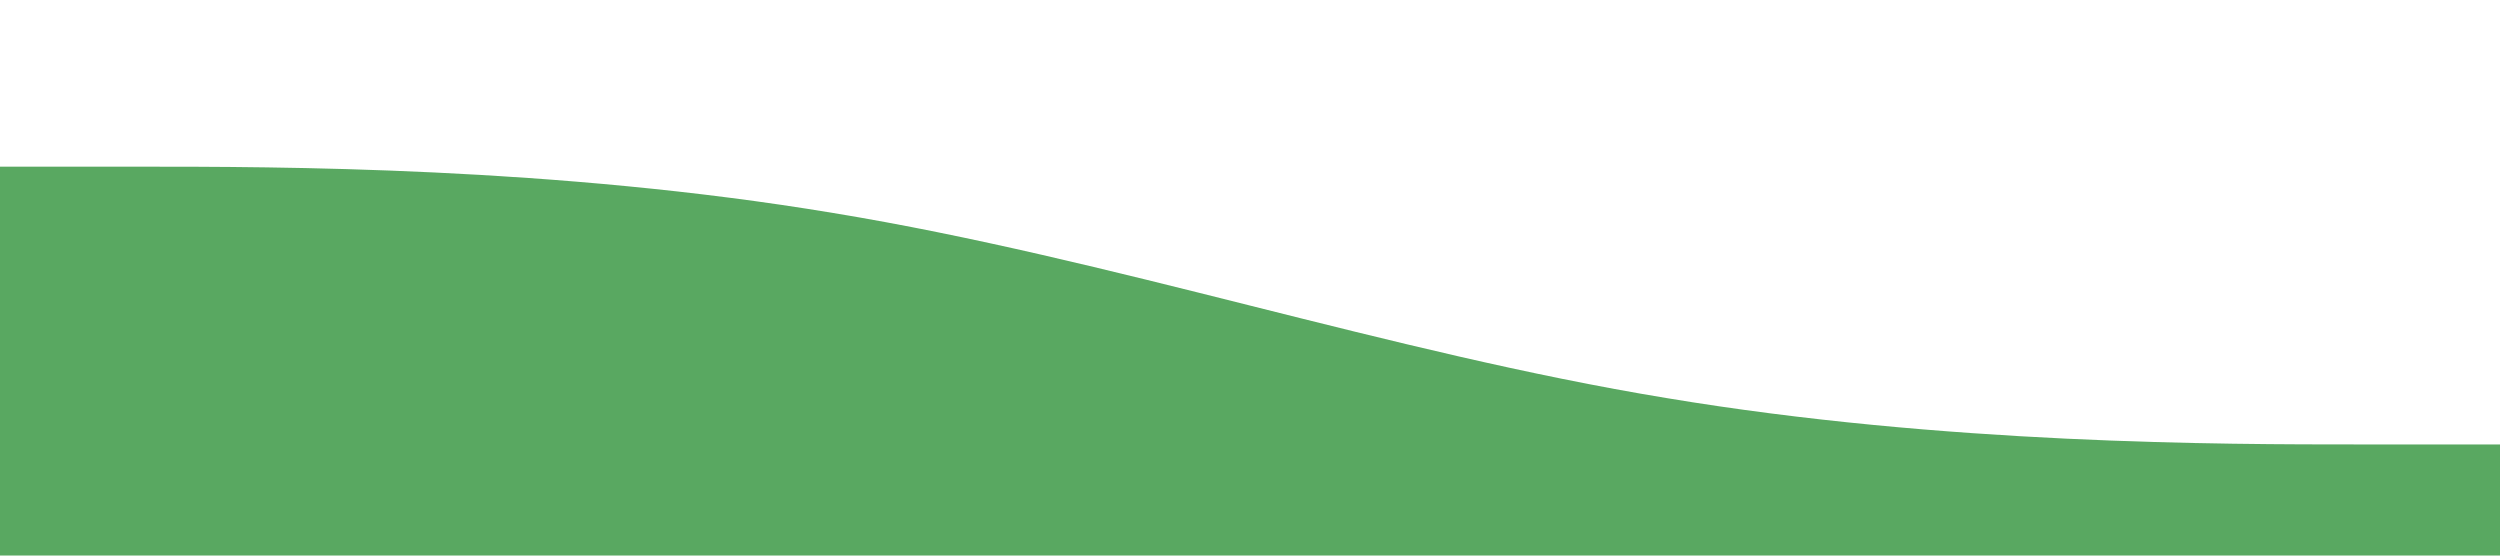 <?xml version="1.0" standalone="no"?><svg xmlns="http://www.w3.org/2000/svg" viewBox="0 0 1440 320"><path fill="#59A861" fill-opacity="1" d="M0,96L80,96C160,96,320,96,480,122.7C640,149,800,203,960,229.3C1120,256,1280,256,1360,256L1440,256L1440,320L1360,320C1280,320,1120,320,960,320C800,320,640,320,480,320C320,320,160,320,80,320L0,320Z"></path></svg>
